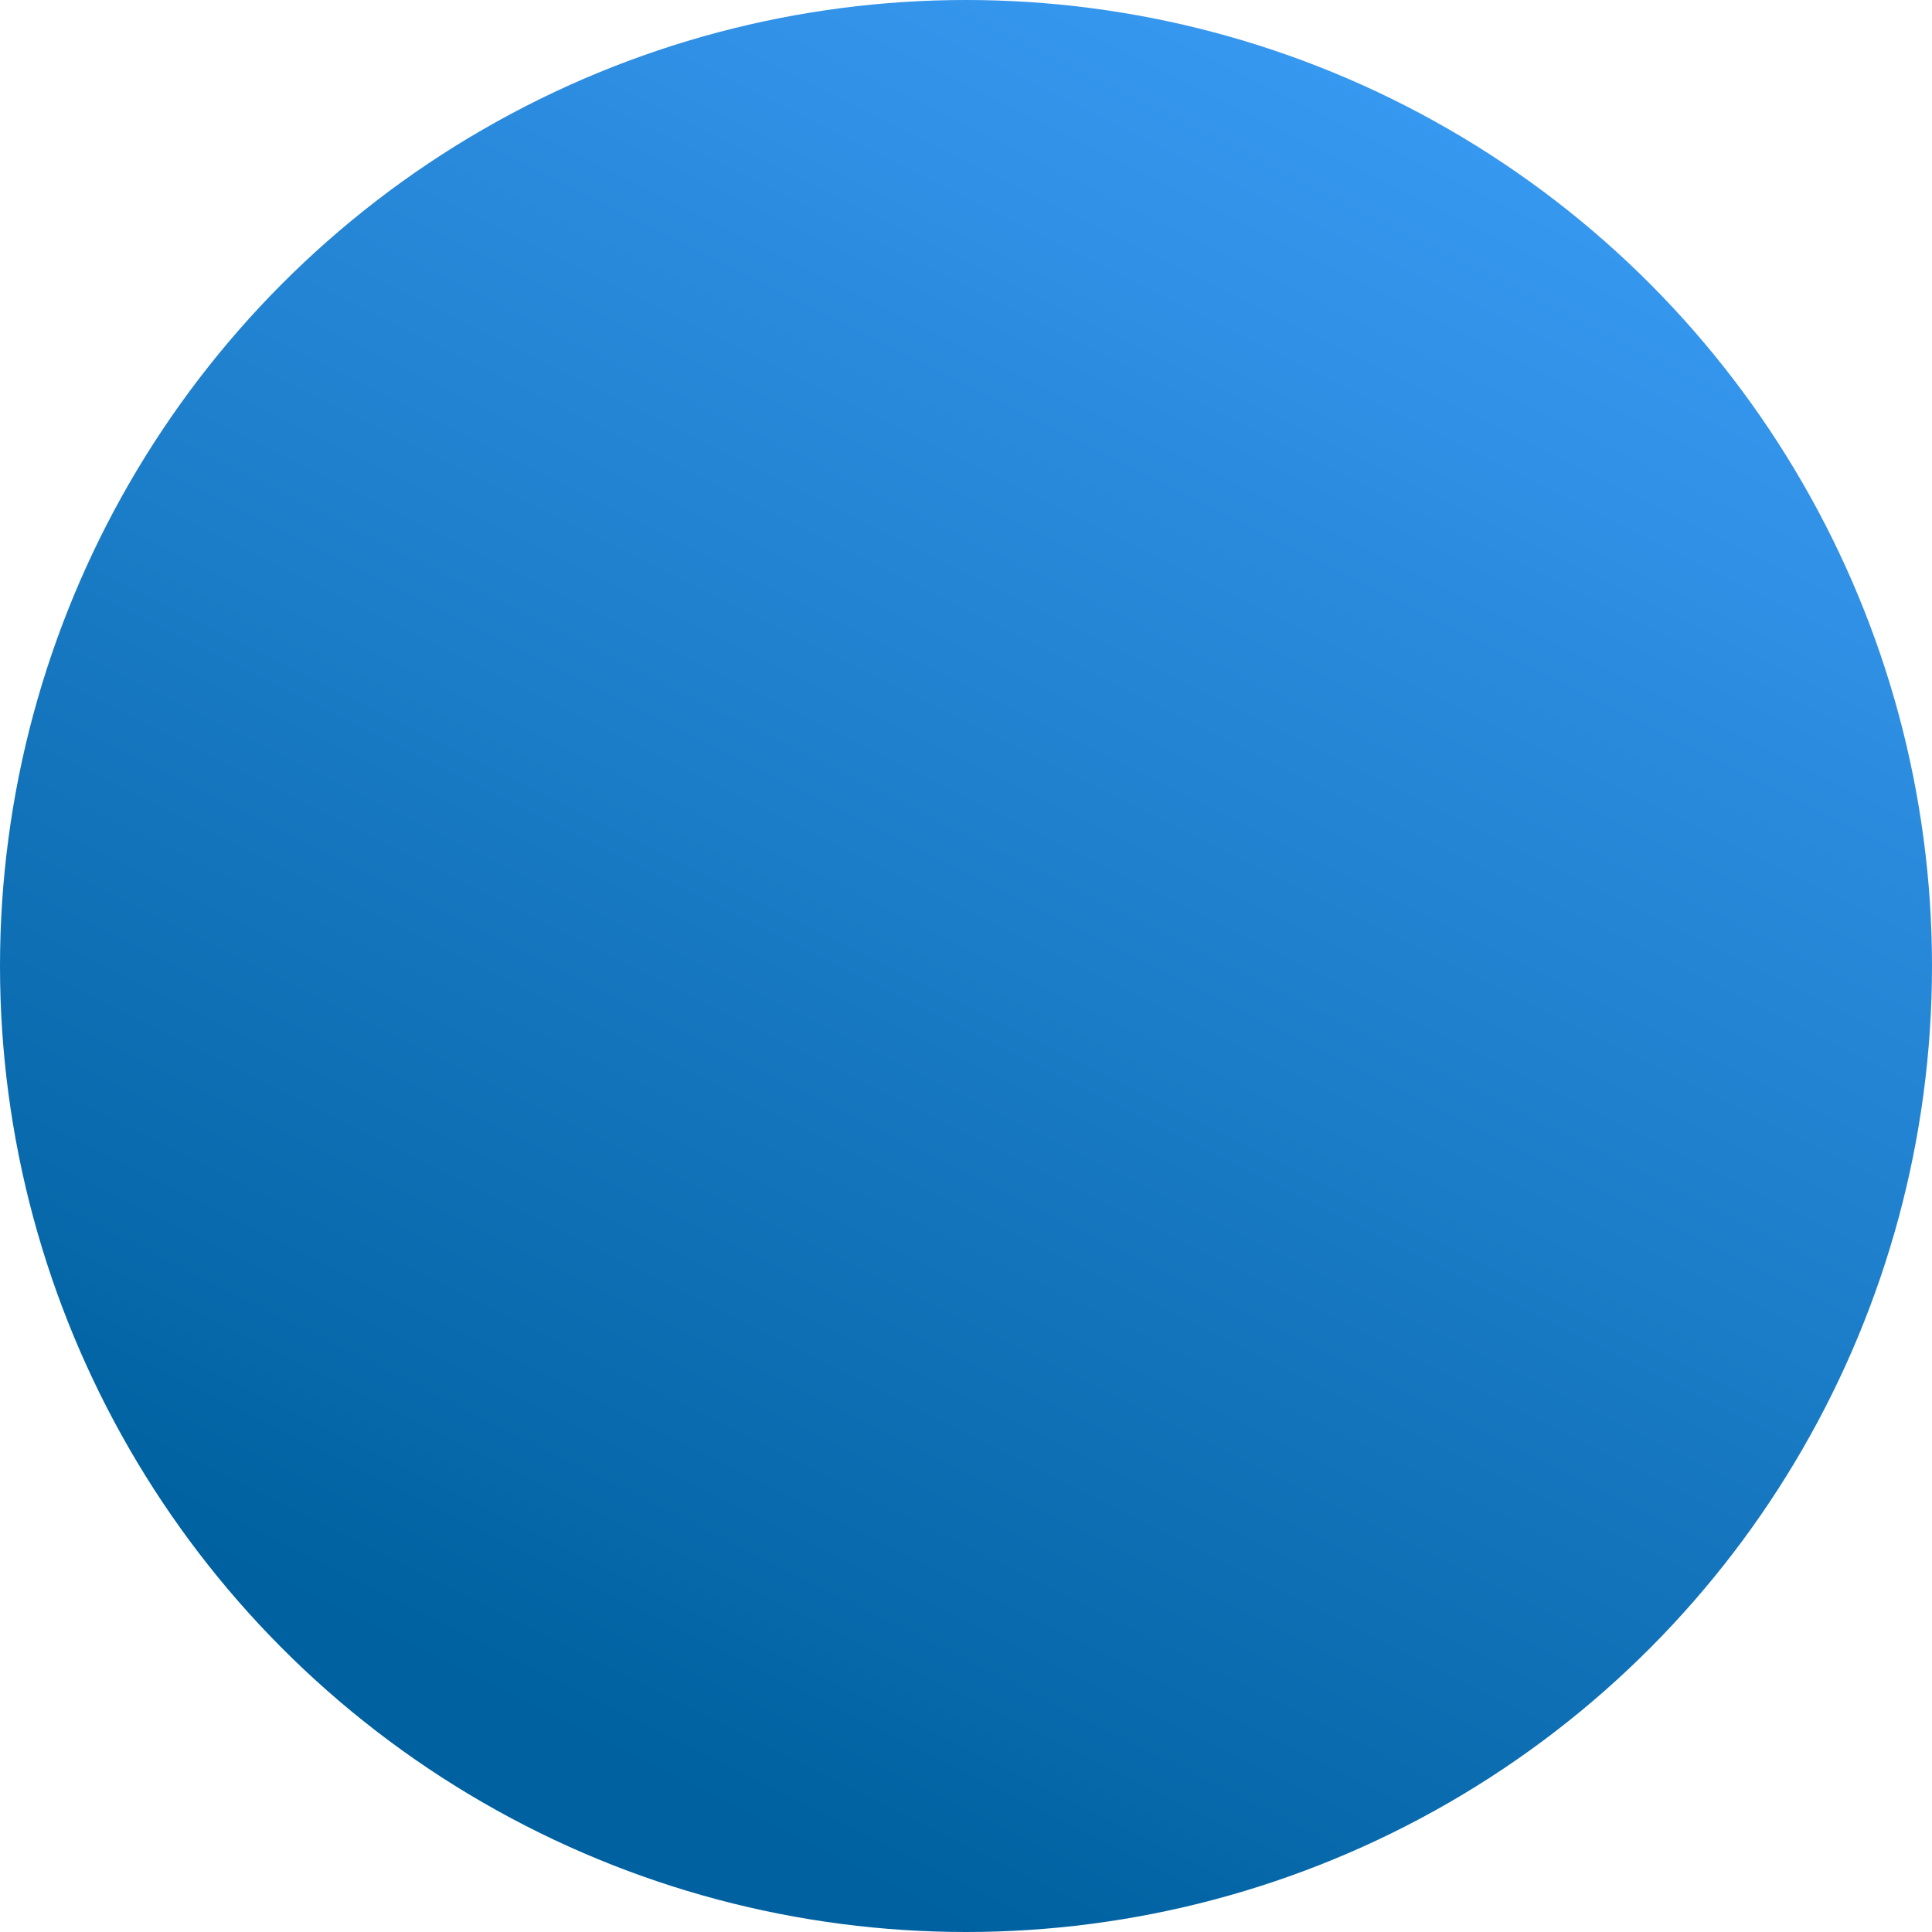 <?xml version="1.0" encoding="UTF-8"?>
<svg width="40px" height="40px" viewBox="0 0 40 40" version="1.1" xmlns="http://www.w3.org/2000/svg" xmlns:xlink="http://www.w3.org/1999/xlink">
    <!-- Generator: Sketch 49.3 (51167) - http://www.bohemiancoding.com/sketch -->
    <title>Oval 7</title>
    <desc>Created with Sketch.</desc>
    <defs>
        <linearGradient x1="100%" y1="0%" x2="50%" y2="100%" id="linearGradient-1">
            <stop stop-color="#41A2FF" offset="0%"></stop>
            <stop stop-color="#0061A0" offset="100%"></stop>
        </linearGradient>
    </defs>
    <g id="Page-1" stroke="none" stroke-width="1" fill="none" fill-rule="evenodd">
        <g id="主界面" transform="translate(-1121, -695)" fill="url(#linearGradient-1)">
            <g id="bg">
                <g id="Group-15" transform="translate(241, 695)">
                    <g id="Group-9" transform="translate(40, 0)">
                        <g id="01系统管理-copy-14" transform="translate(840, 0)">
                            <circle id="Oval-7" cx="20" cy="20" r="20"></circle>
                        </g>
                    </g>
                </g>
            </g>
        </g>
    </g>
</svg>